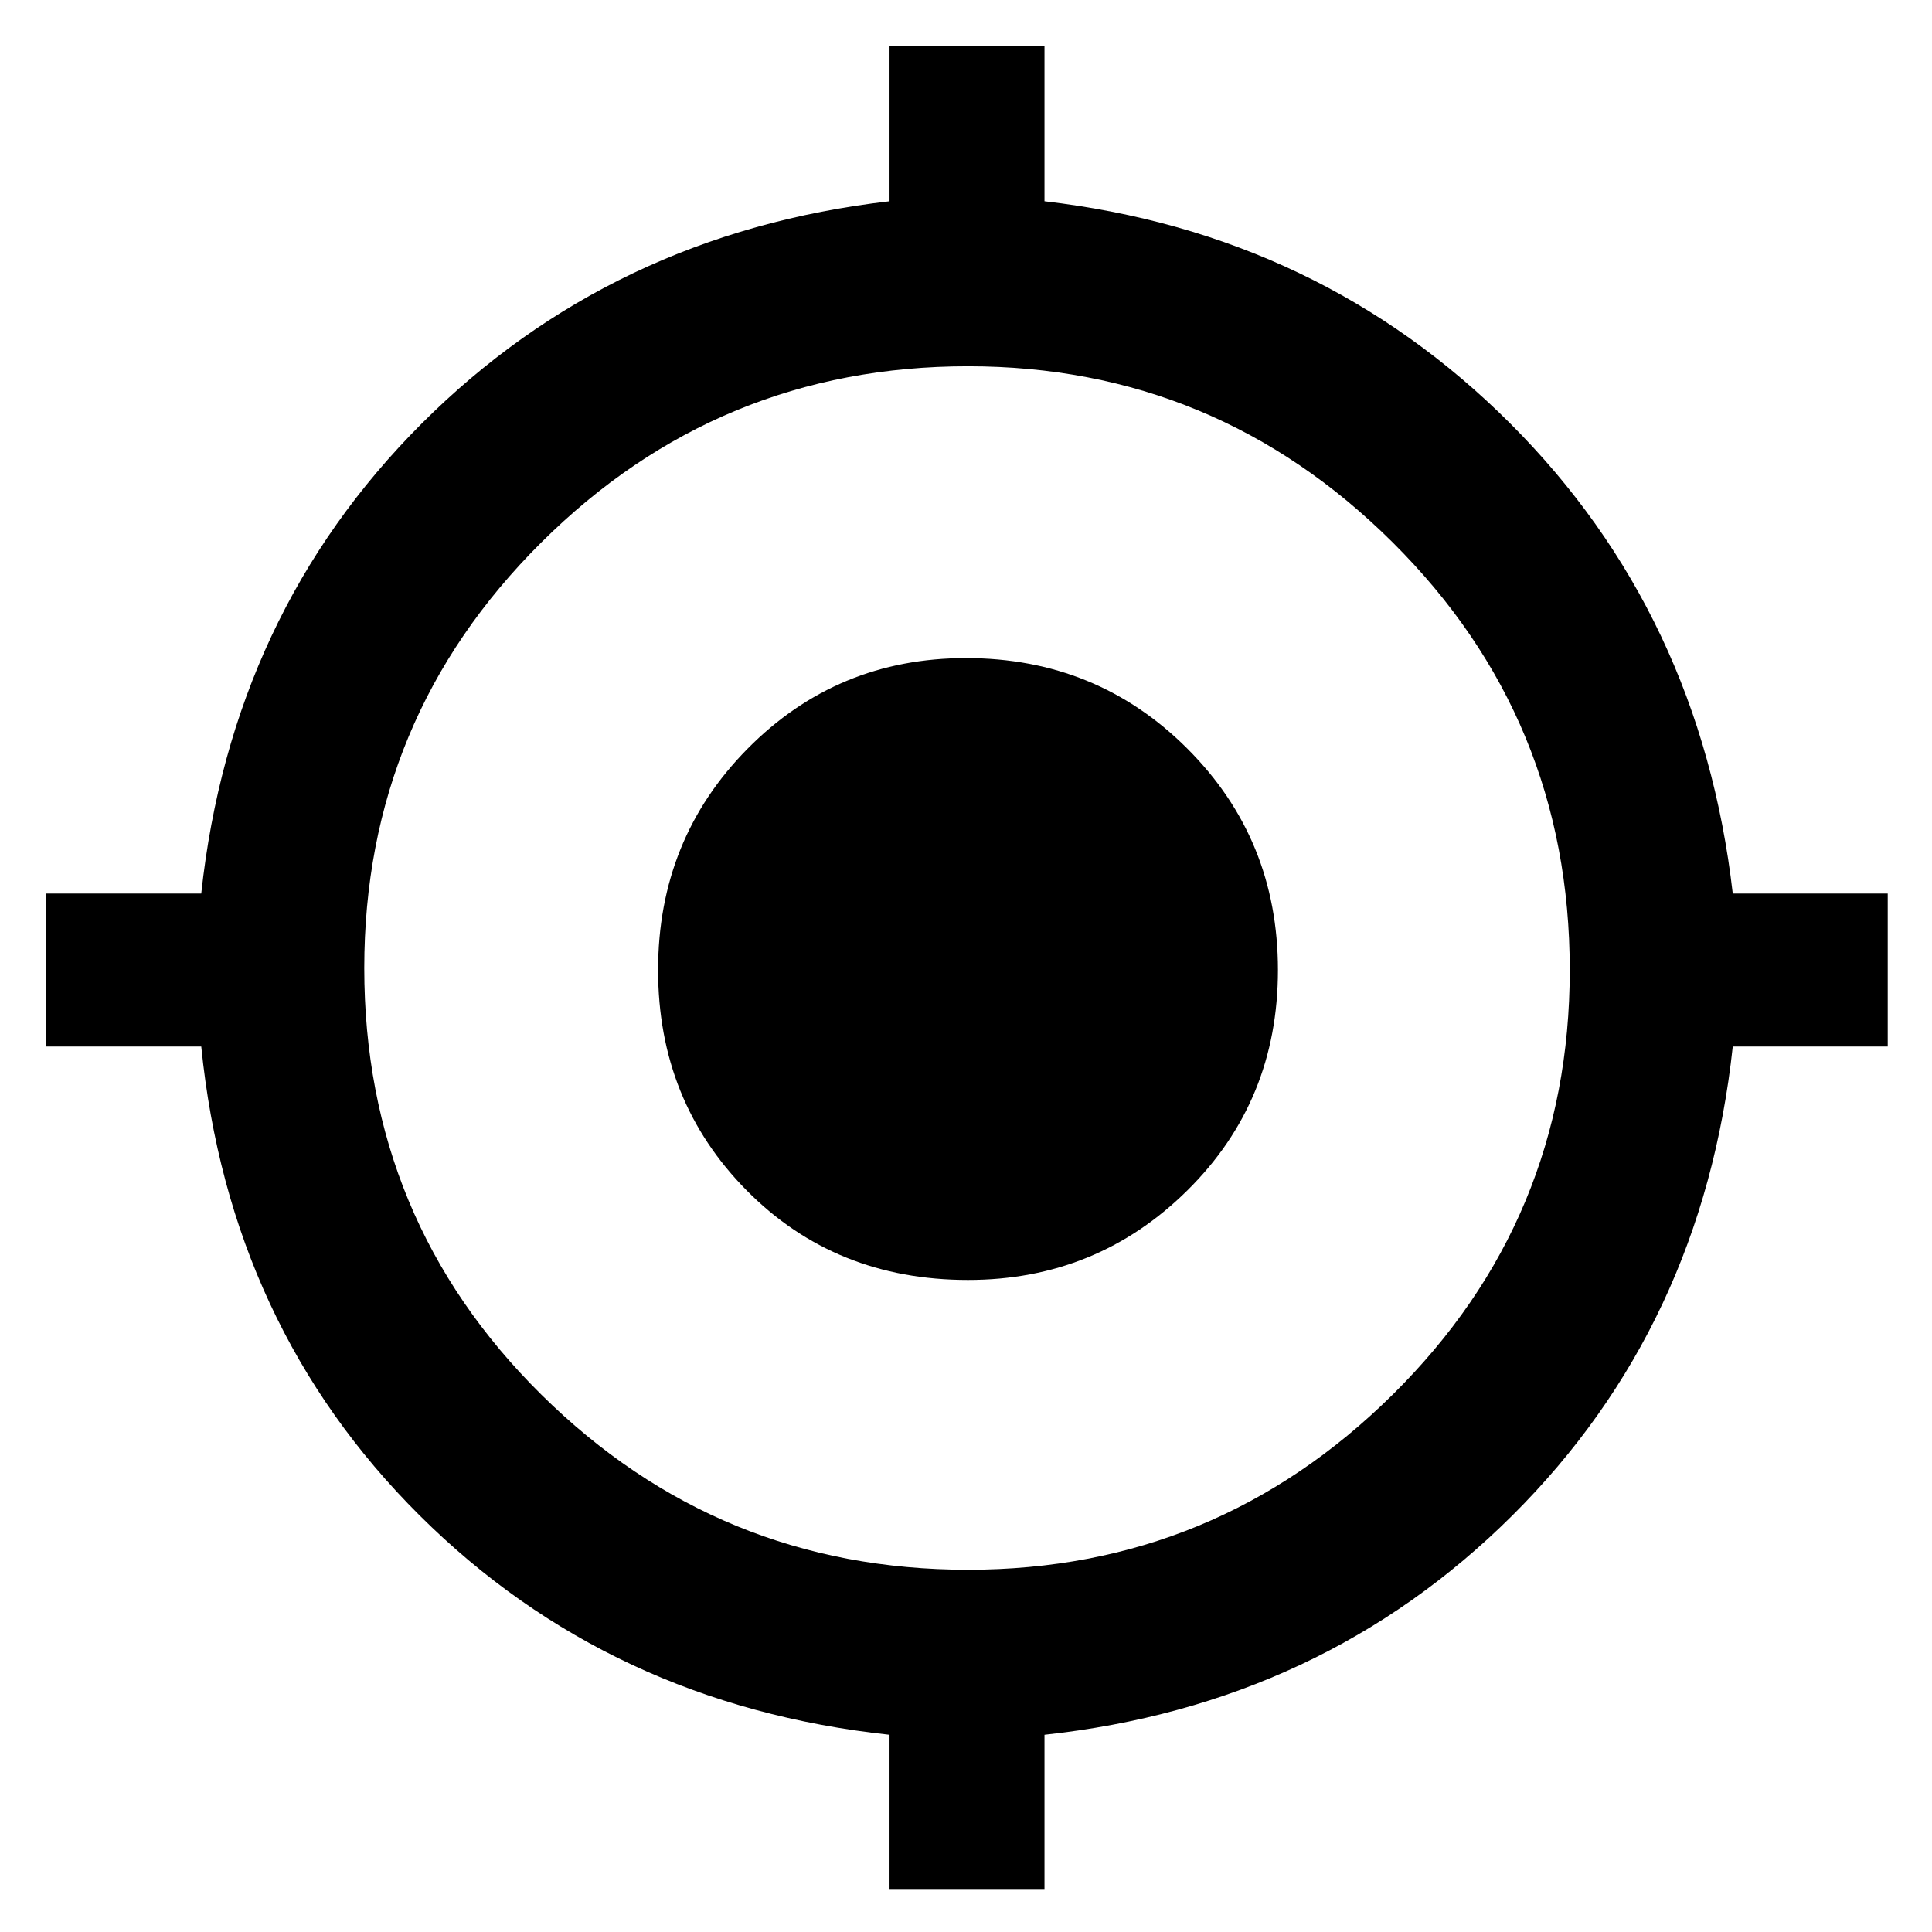 <svg xmlns="http://www.w3.org/2000/svg" height="48" width="48"><path d="M22.1 46.95V43.1Q15.15 42.35 10.425 37.65Q5.7 32.95 5 26H1.15V22.2H5Q5.75 15.25 10.475 10.525Q15.2 5.8 22.1 5V1.15H25.95V5Q32.8 5.8 37.525 10.525Q42.25 15.25 43.05 22.2H46.9V26H43.05Q42.3 32.95 37.575 37.65Q32.85 42.35 25.95 43.1V46.95ZM24.05 39Q30.2 39 34.6 34.65Q39 30.3 39 24.1Q39 17.85 34.6 13.475Q30.2 9.1 24.05 9.1Q17.85 9.1 13.45 13.475Q9.05 17.85 9.05 24.05Q9.05 30.3 13.45 34.65Q17.85 39 24.05 39ZM24.05 31.8Q20.75 31.8 18.55 29.575Q16.35 27.35 16.35 24.1Q16.35 20.85 18.575 18.6Q20.8 16.35 24 16.35Q27.25 16.35 29.5 18.6Q31.75 20.85 31.75 24.1Q31.75 27.35 29.5 29.575Q27.25 31.8 24.05 31.8Z"/></svg>